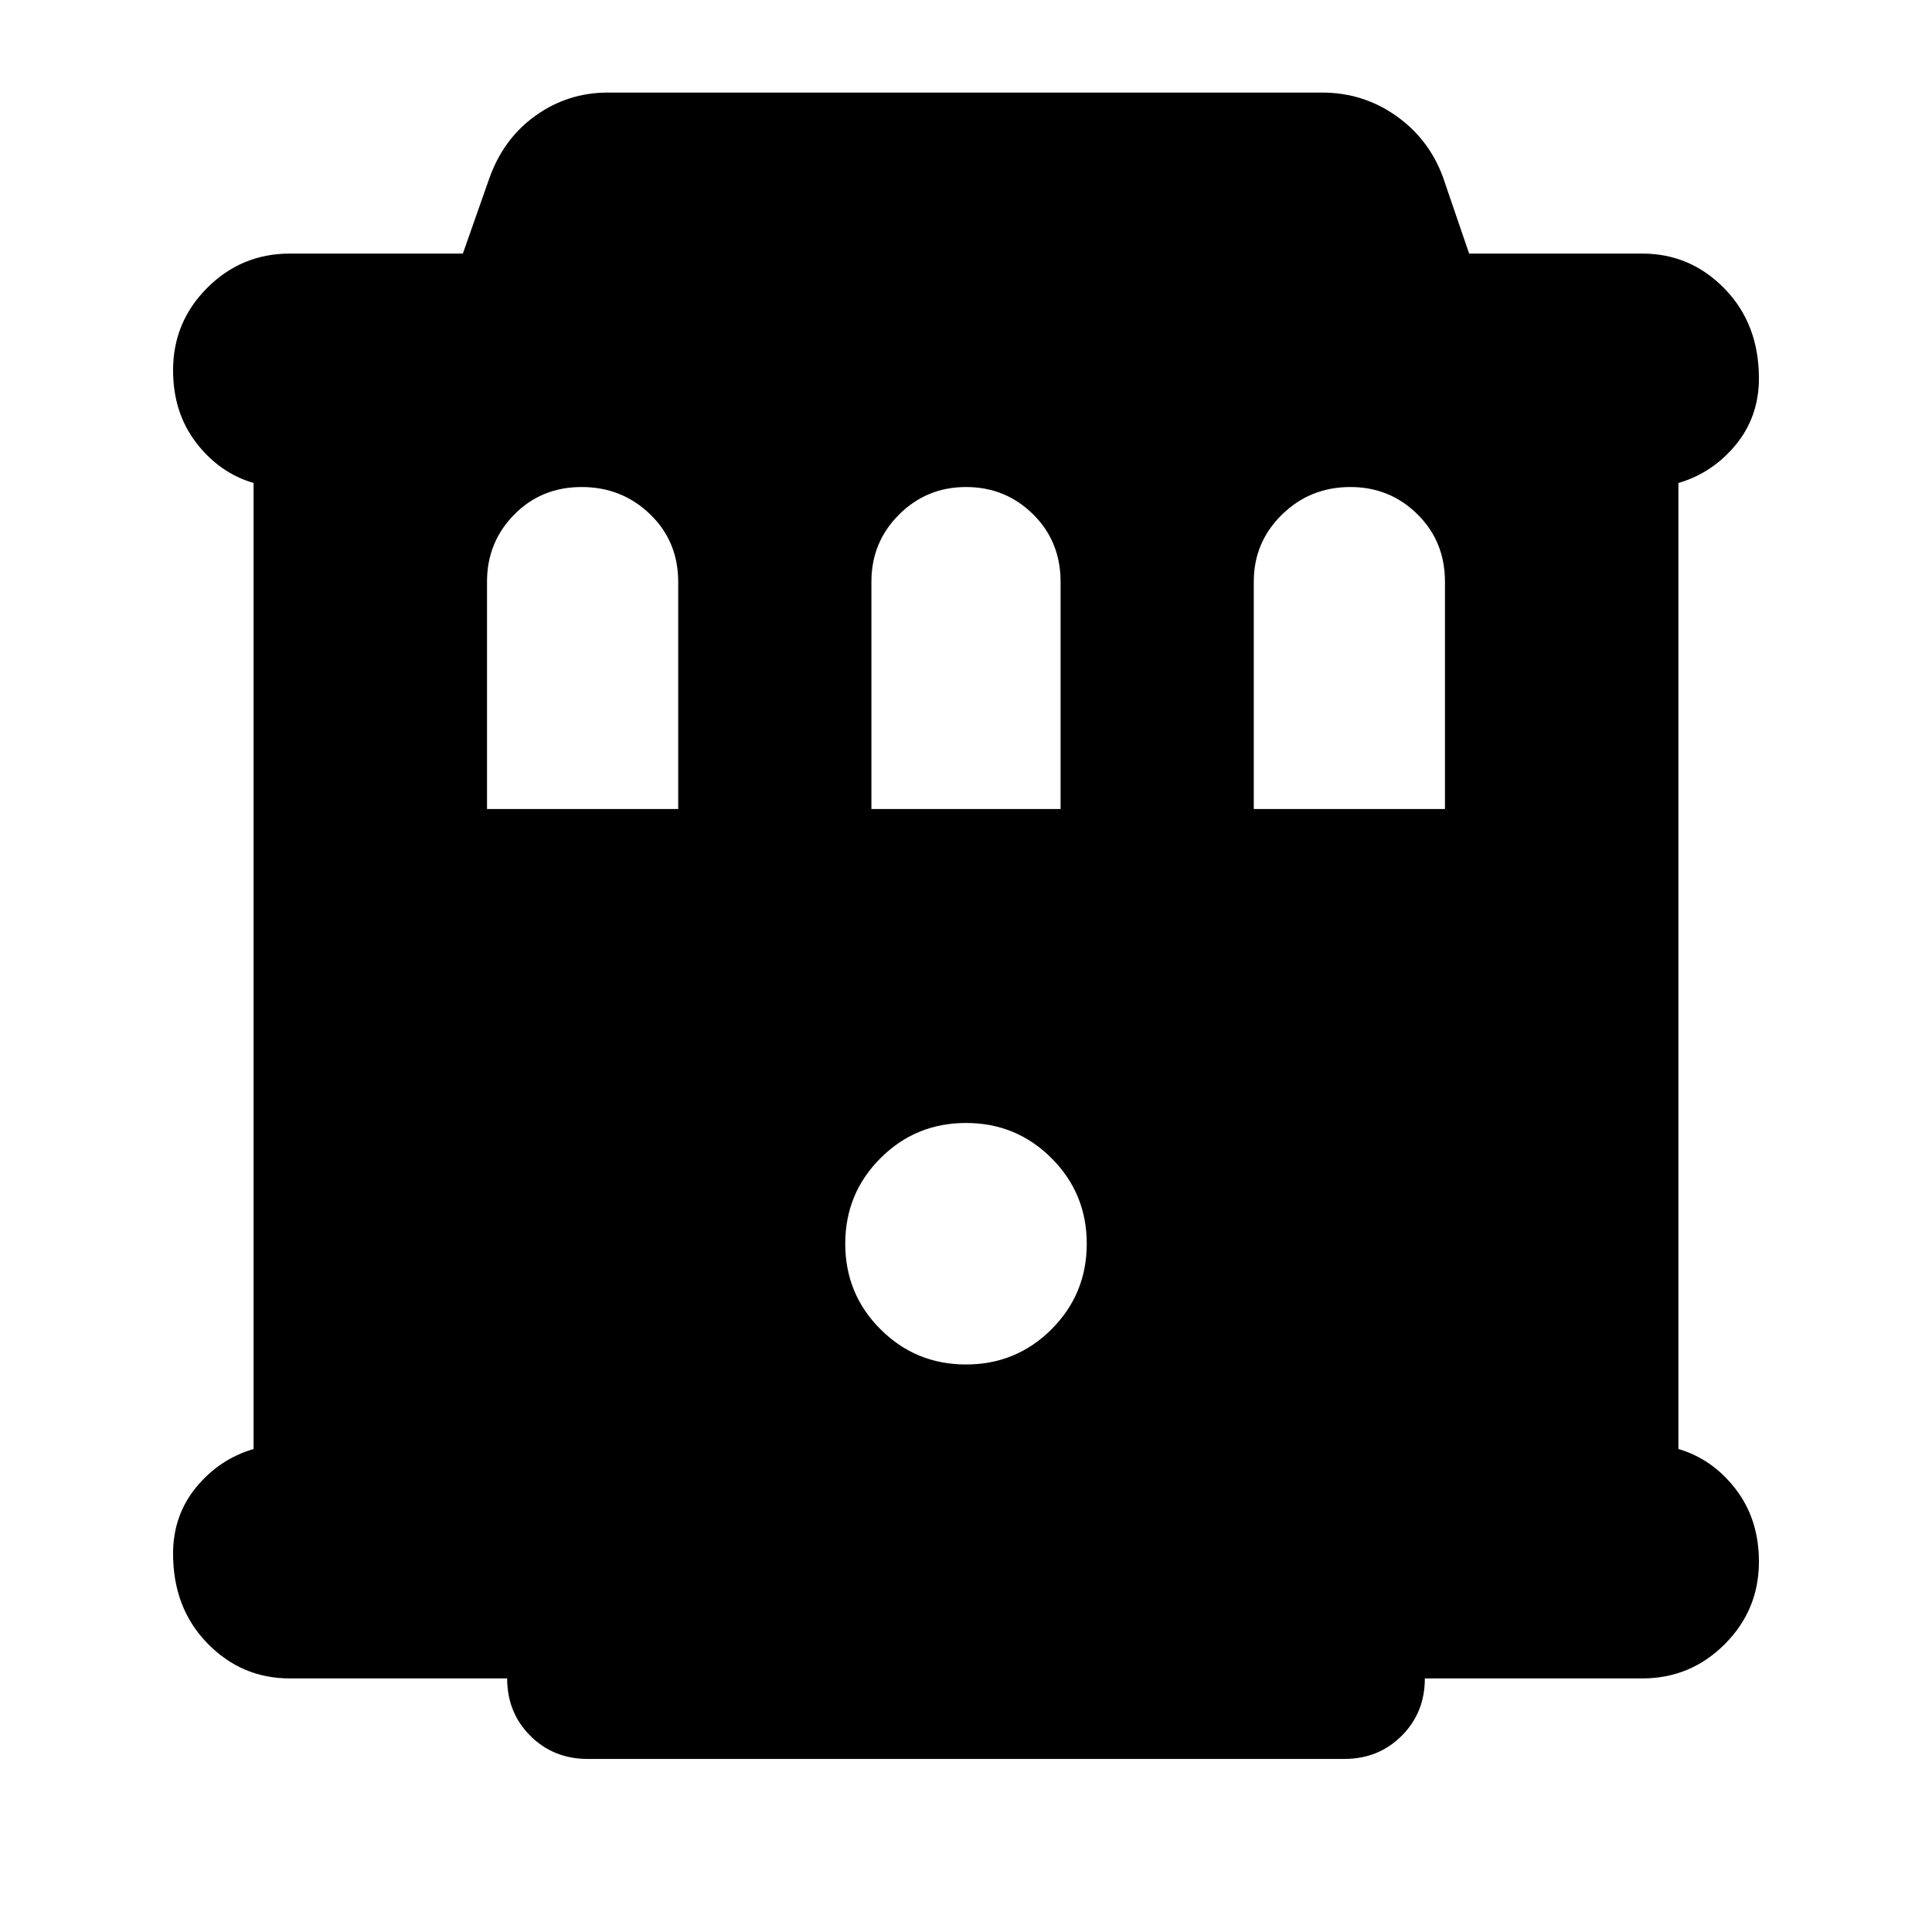 <svg xmlns="http://www.w3.org/2000/svg" height="24" viewBox="0 -960 960 960" width="24"><path d="M144-126q-24 0-41-17.5T86-188q0-19 11.5-33t28.5-19v-480q-17-5-28.5-20T86-776q0-24 17-41t41-17h86l13-37q7-20 23.06-31.5T302-914h355q20.26 0 36.63 11.5T717-872l13 38h86q24 0 41 17.5t17 44.5q0 19-11.5 33T834-720v480q17 5 28.5 20t11.5 36q0 24-17 41t-41 17H708q0 17-11.5 28.5T668-86H292q-17 0-28.5-11.5T252-126H144Zm98-432h95v-112.85q0-20.15-14-33.65T289-718q-20 0-33.5 13.71T242-671v113Zm191 0h94v-112.85q0-20.15-13.71-33.65T480-718q-19.58 0-33.29 13.71T433-671v113Zm190 0h95v-112.85q0-20.15-13.71-33.65T671-718q-20 0-34 13.71T623-671v113ZM480-282q25 0 42.5-17.5T540-342q0-25-17.5-42.5T480-402q-25 0-42.5 17.5T420-342q0 25 17.5 42.5T480-282Z"/></svg>